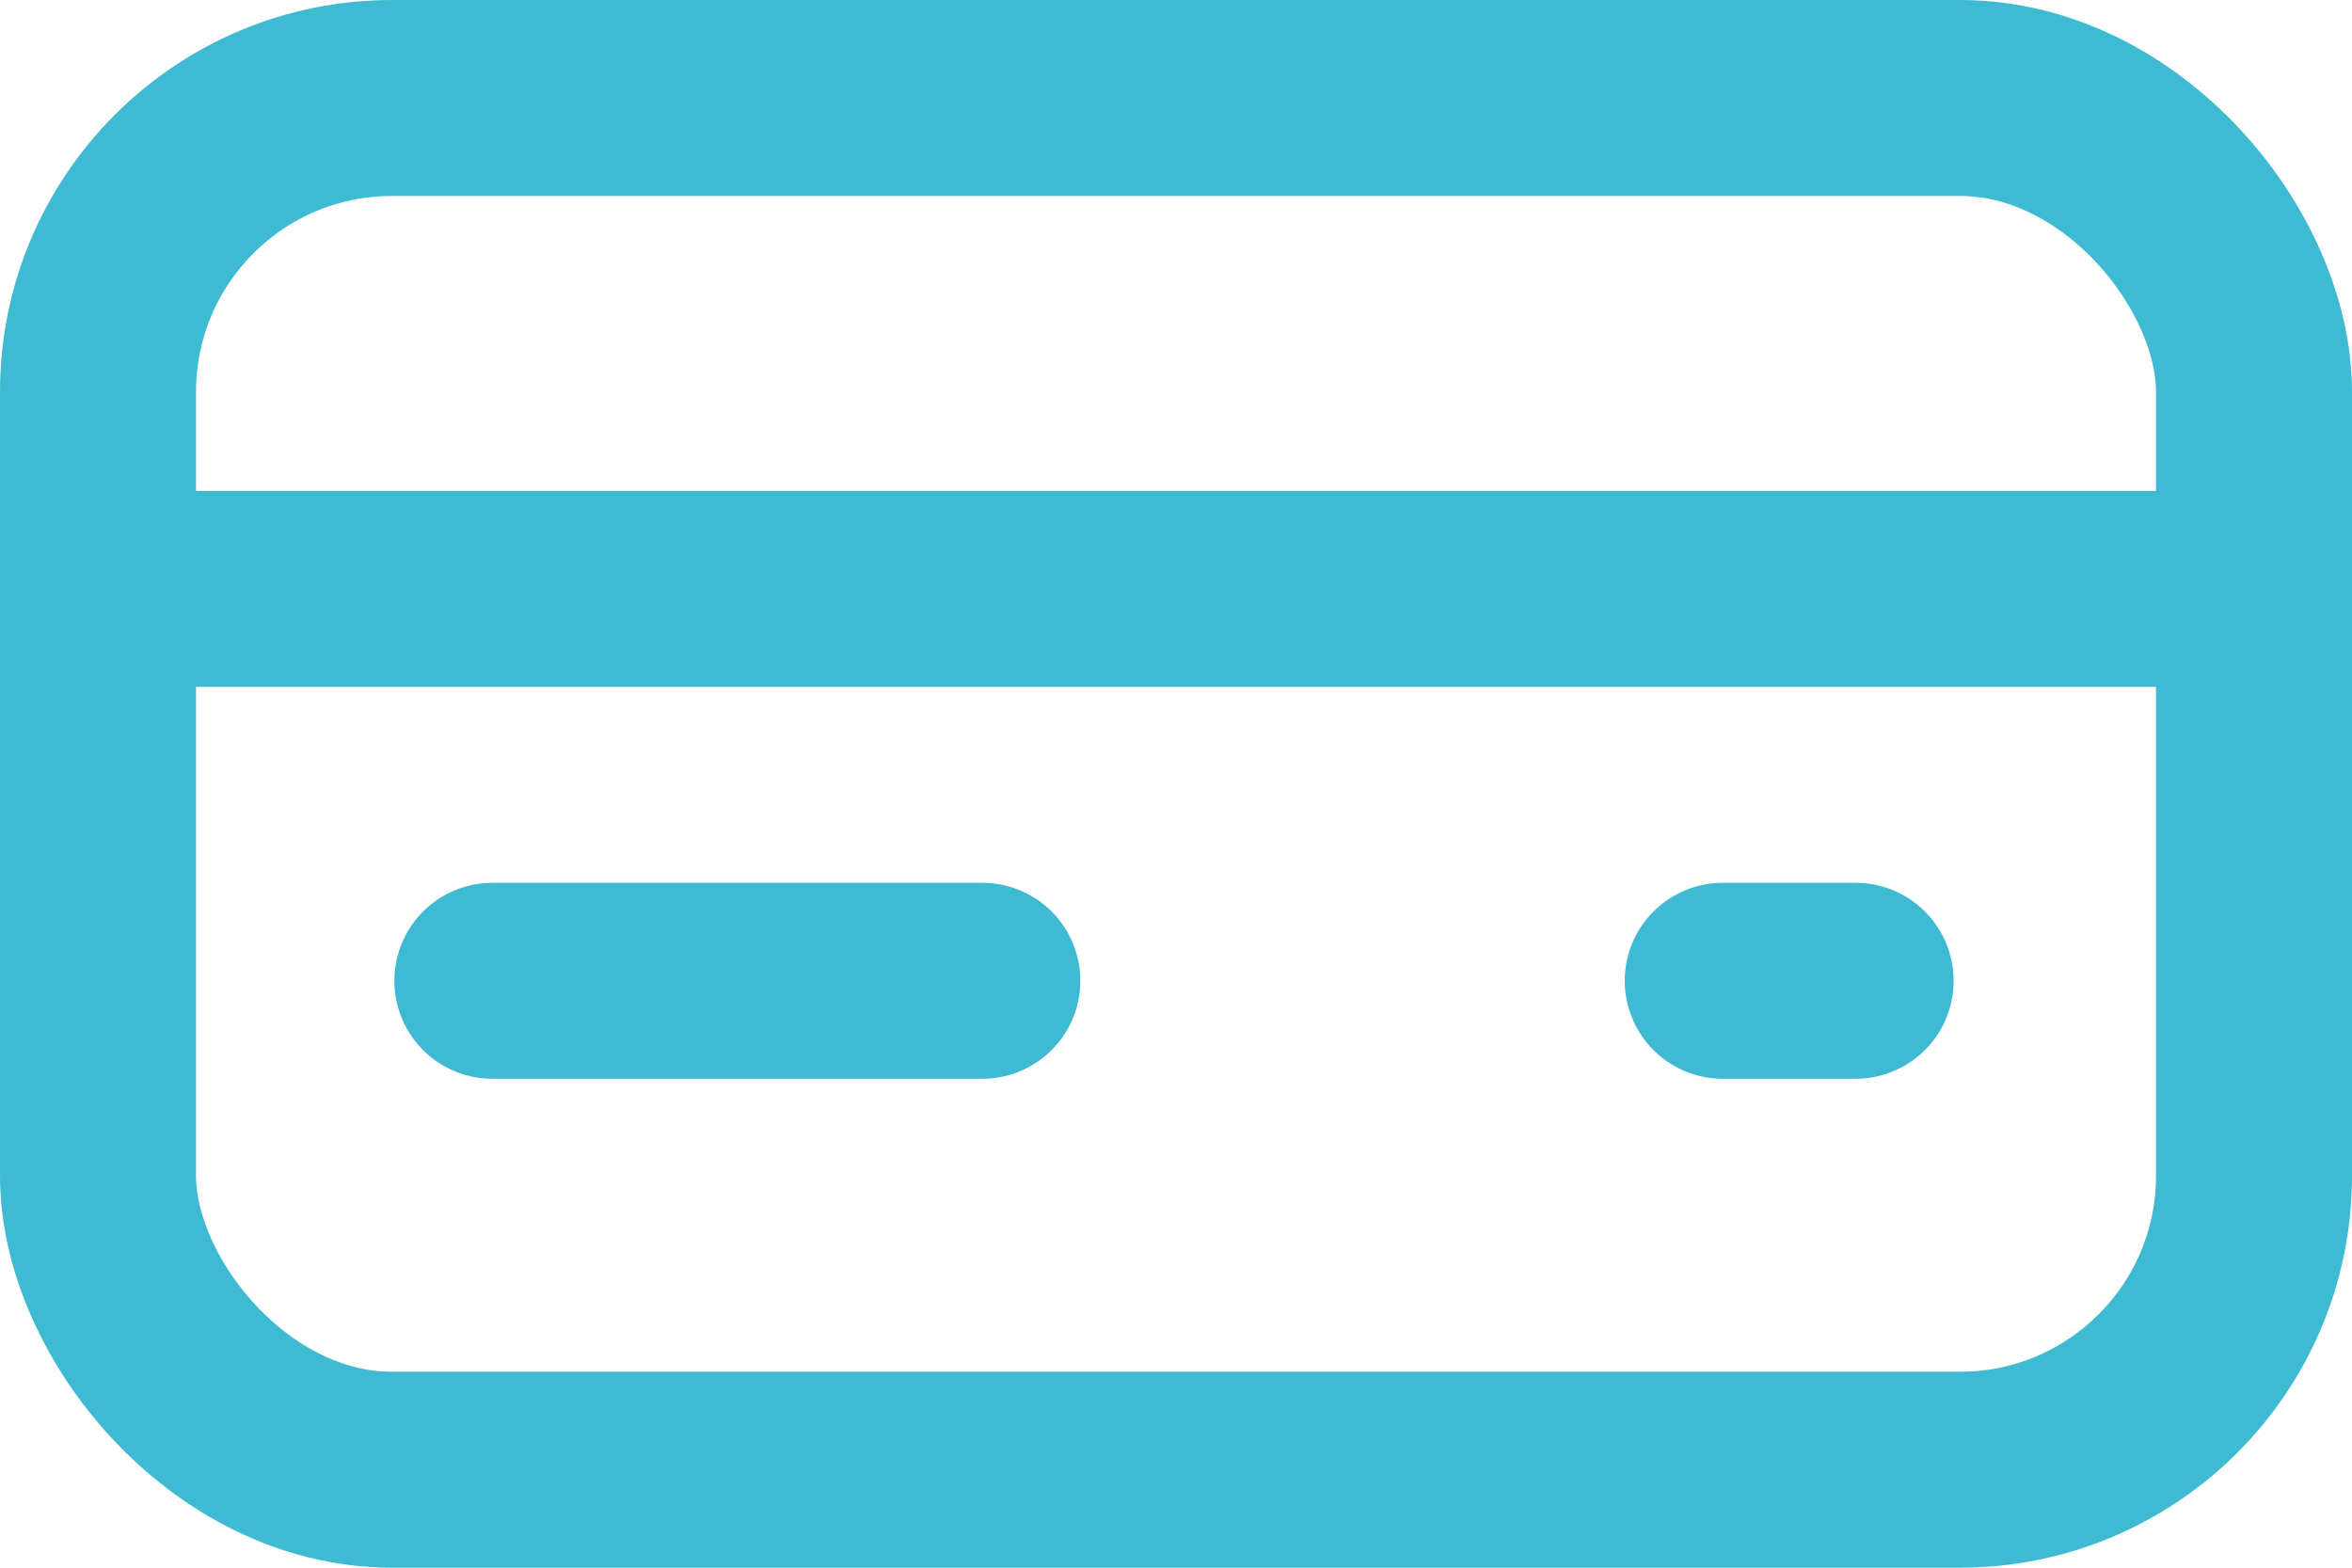 <svg xmlns="http://www.w3.org/2000/svg" width="24" height="16" viewBox="0 0 24 16">
    <defs>
        <style>
            .cls-1{fill:none;stroke:#3ebbd2;stroke-width:2px;stroke-linecap:round;stroke-linejoin:round}
        </style>
    </defs>
    <g id="Group_5929" transform="translate(0.22 1)">
        <g id="Group_4521">
            <path id="Line_407" d="M5 0L0 0" class="cls-1" transform="translate(4.804 9.01)"/>
            <path id="Line_407-2" d="M1.356 0L0 0" class="cls-1" transform="translate(17.359 9.01)"/>
            <path id="Path_1972" fill="none" stroke="#3ebbd2" stroke-linejoin="round" stroke-width="2px" d="M382.741 353.033h-23.633" transform="translate(-359.108 -348.023)"/>
            <rect id="Rectangle_1751" width="22" height="14" fill="none" stroke="#3ebbd2" stroke-miterlimit="10" stroke-width="2px" rx="3" transform="translate(0.78)"/>
        </g>
    </g>
</svg>
